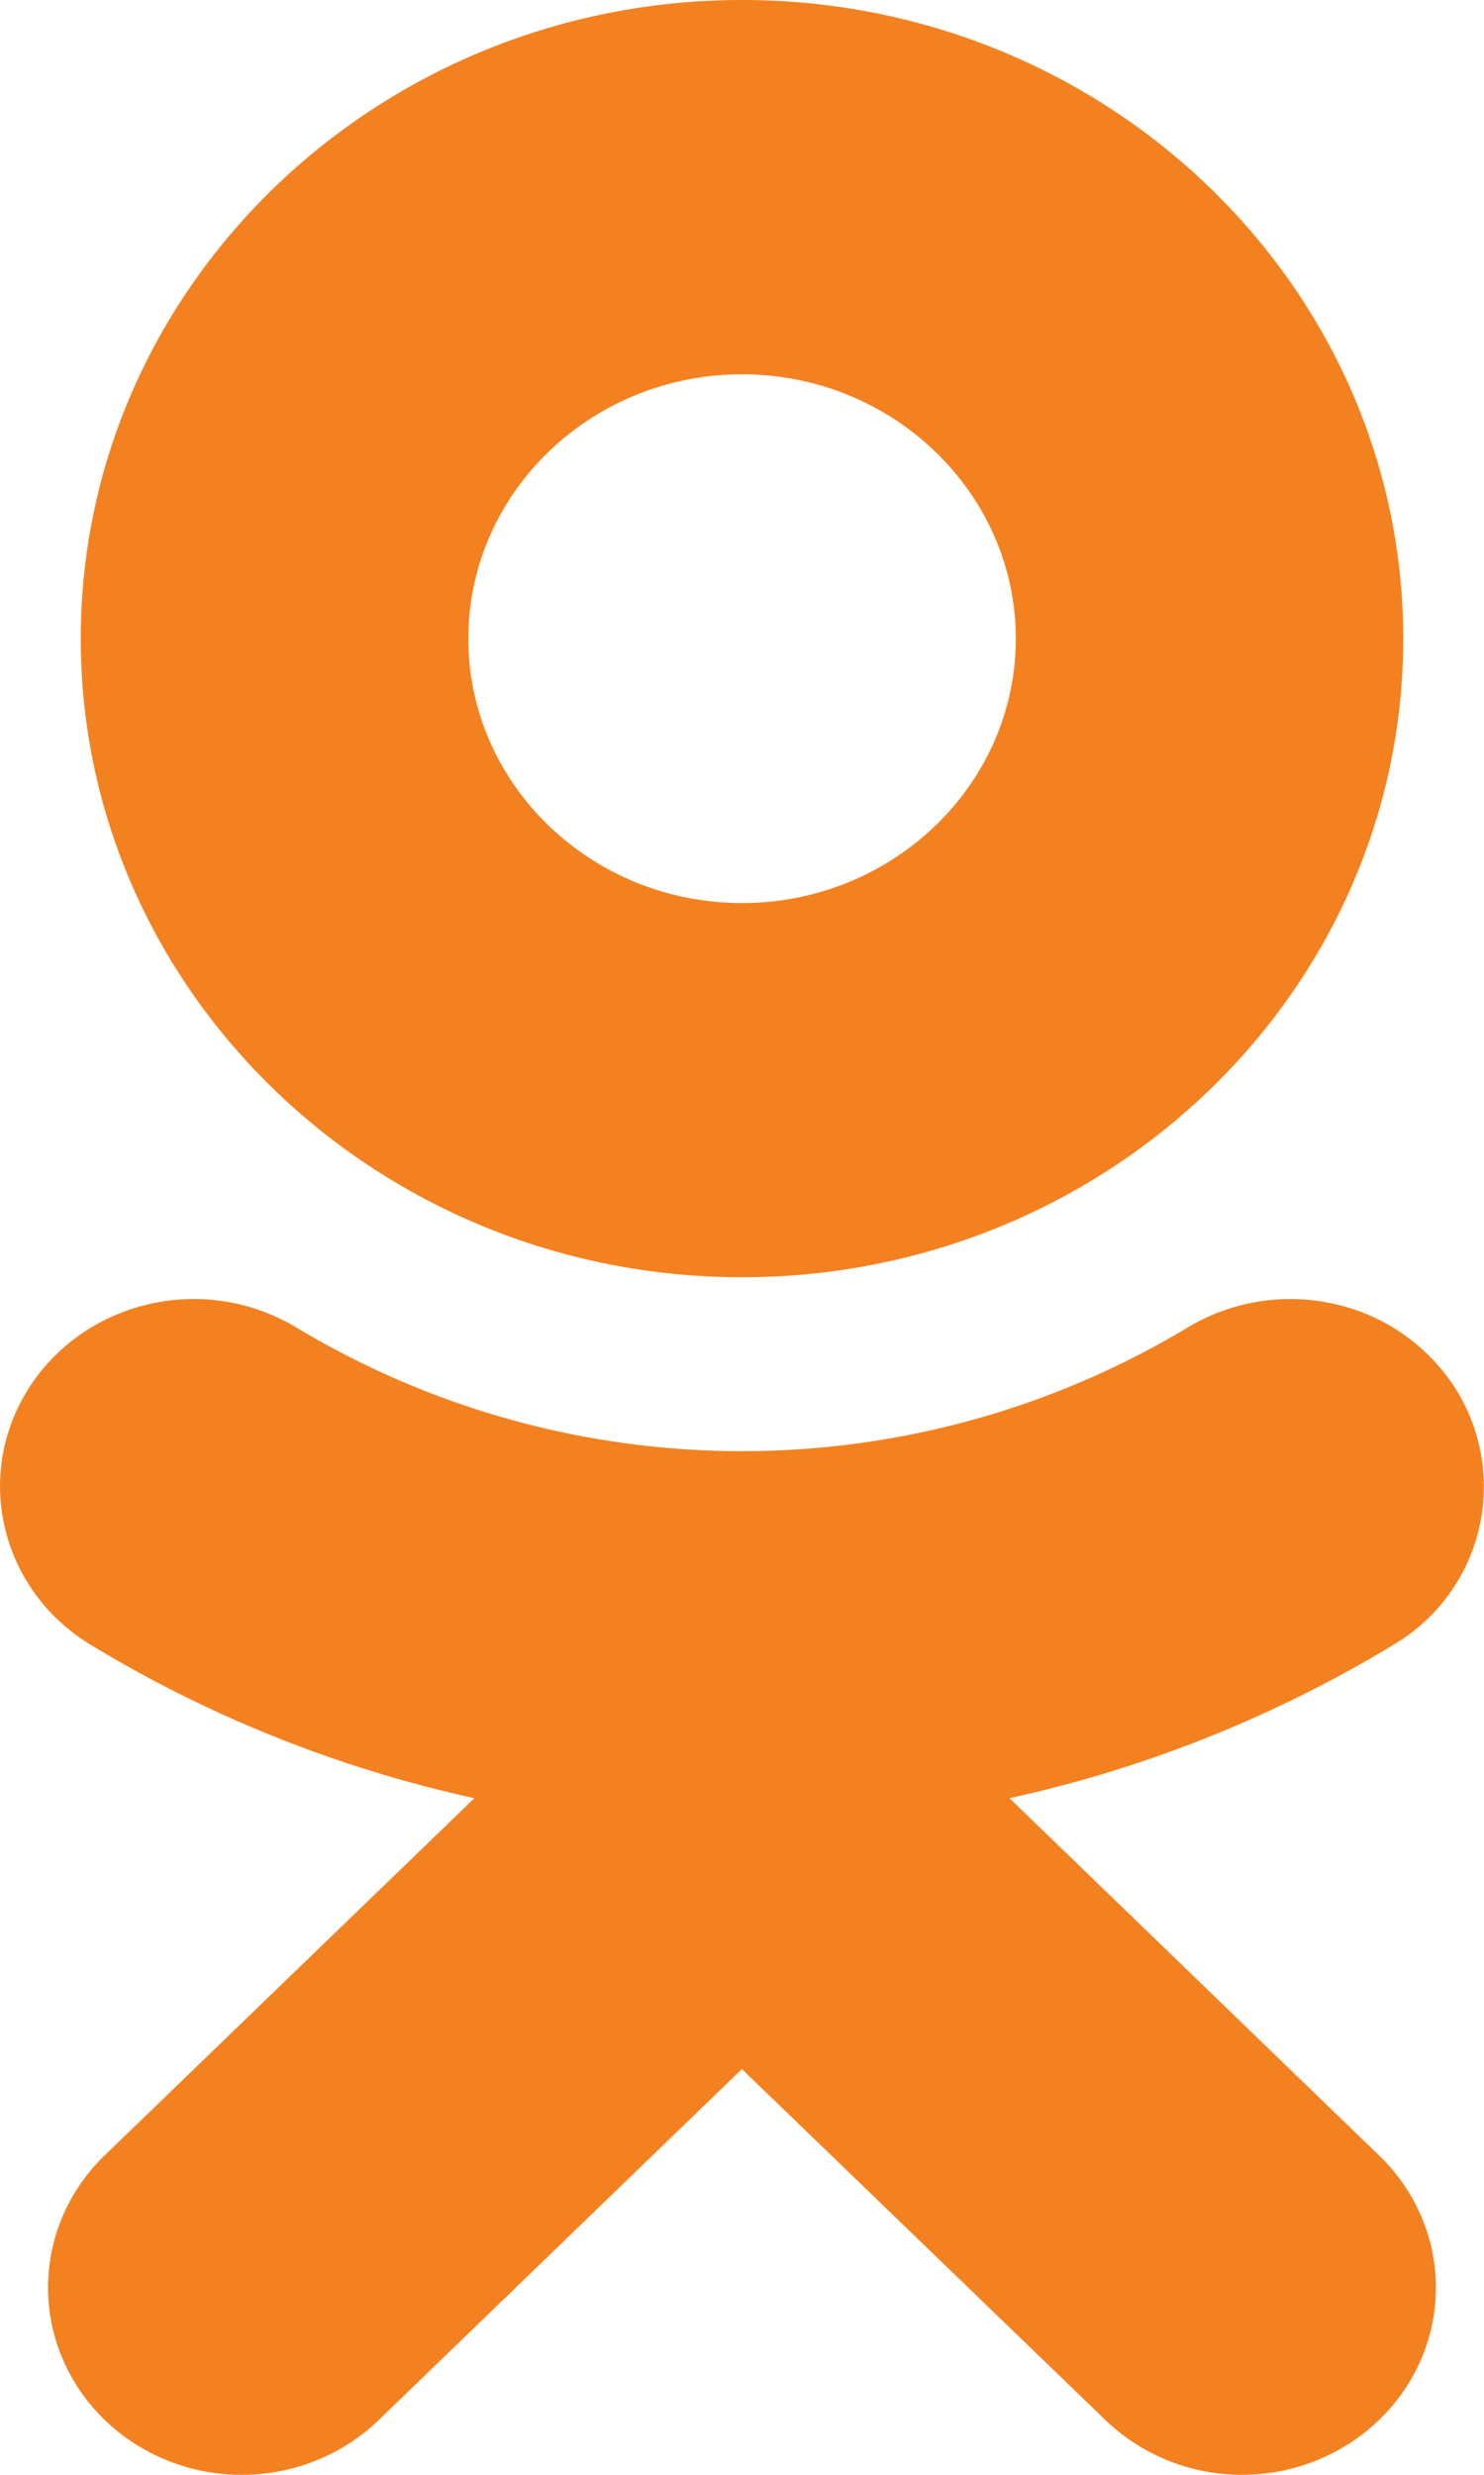 <svg width="12" height="20" viewBox="0 0 12 20" xmlns="http://www.w3.org/2000/svg"><title>78C46A77-E4A7-4A92-9A00-AF02B43224B0</title><path d="M6 3.025c1.22 0 2.214.959 2.214 2.137S7.22 7.298 6 7.298 3.787 6.34 3.787 5.162c0-1.179.993-2.137 2.213-2.137zm0 7.297c2.949 0 5.347-2.314 5.347-5.16C11.347 2.315 8.949 0 6 0 3.05 0 .653 2.316.653 5.162s2.398 5.16 5.347 5.16zm2.163 4.21a10.21 10.21 0 0 0 3.105-1.24 1.482 1.482 0 0 0 .491-2.086 1.565 1.565 0 0 0-.978-.67 1.613 1.613 0 0 0-1.182.195 6.997 6.997 0 0 1-7.198 0 1.612 1.612 0 0 0-1.182-.195c-.405.09-.757.33-.978.67-.46.707-.241 1.64.49 2.085.956.58 2.005 1 3.105 1.241L.847 17.418c-.396.382-.55.94-.405 1.461.145.522.567.93 1.108 1.07.54.14 1.117-.01 1.513-.392l2.936-2.836 2.939 2.836a1.59 1.59 0 0 0 1.107.443c.415 0 .813-.16 1.106-.443.295-.283.46-.668.46-1.07 0-.4-.165-.785-.46-1.068l-2.988-2.887z" fill="#F48120"/></svg>